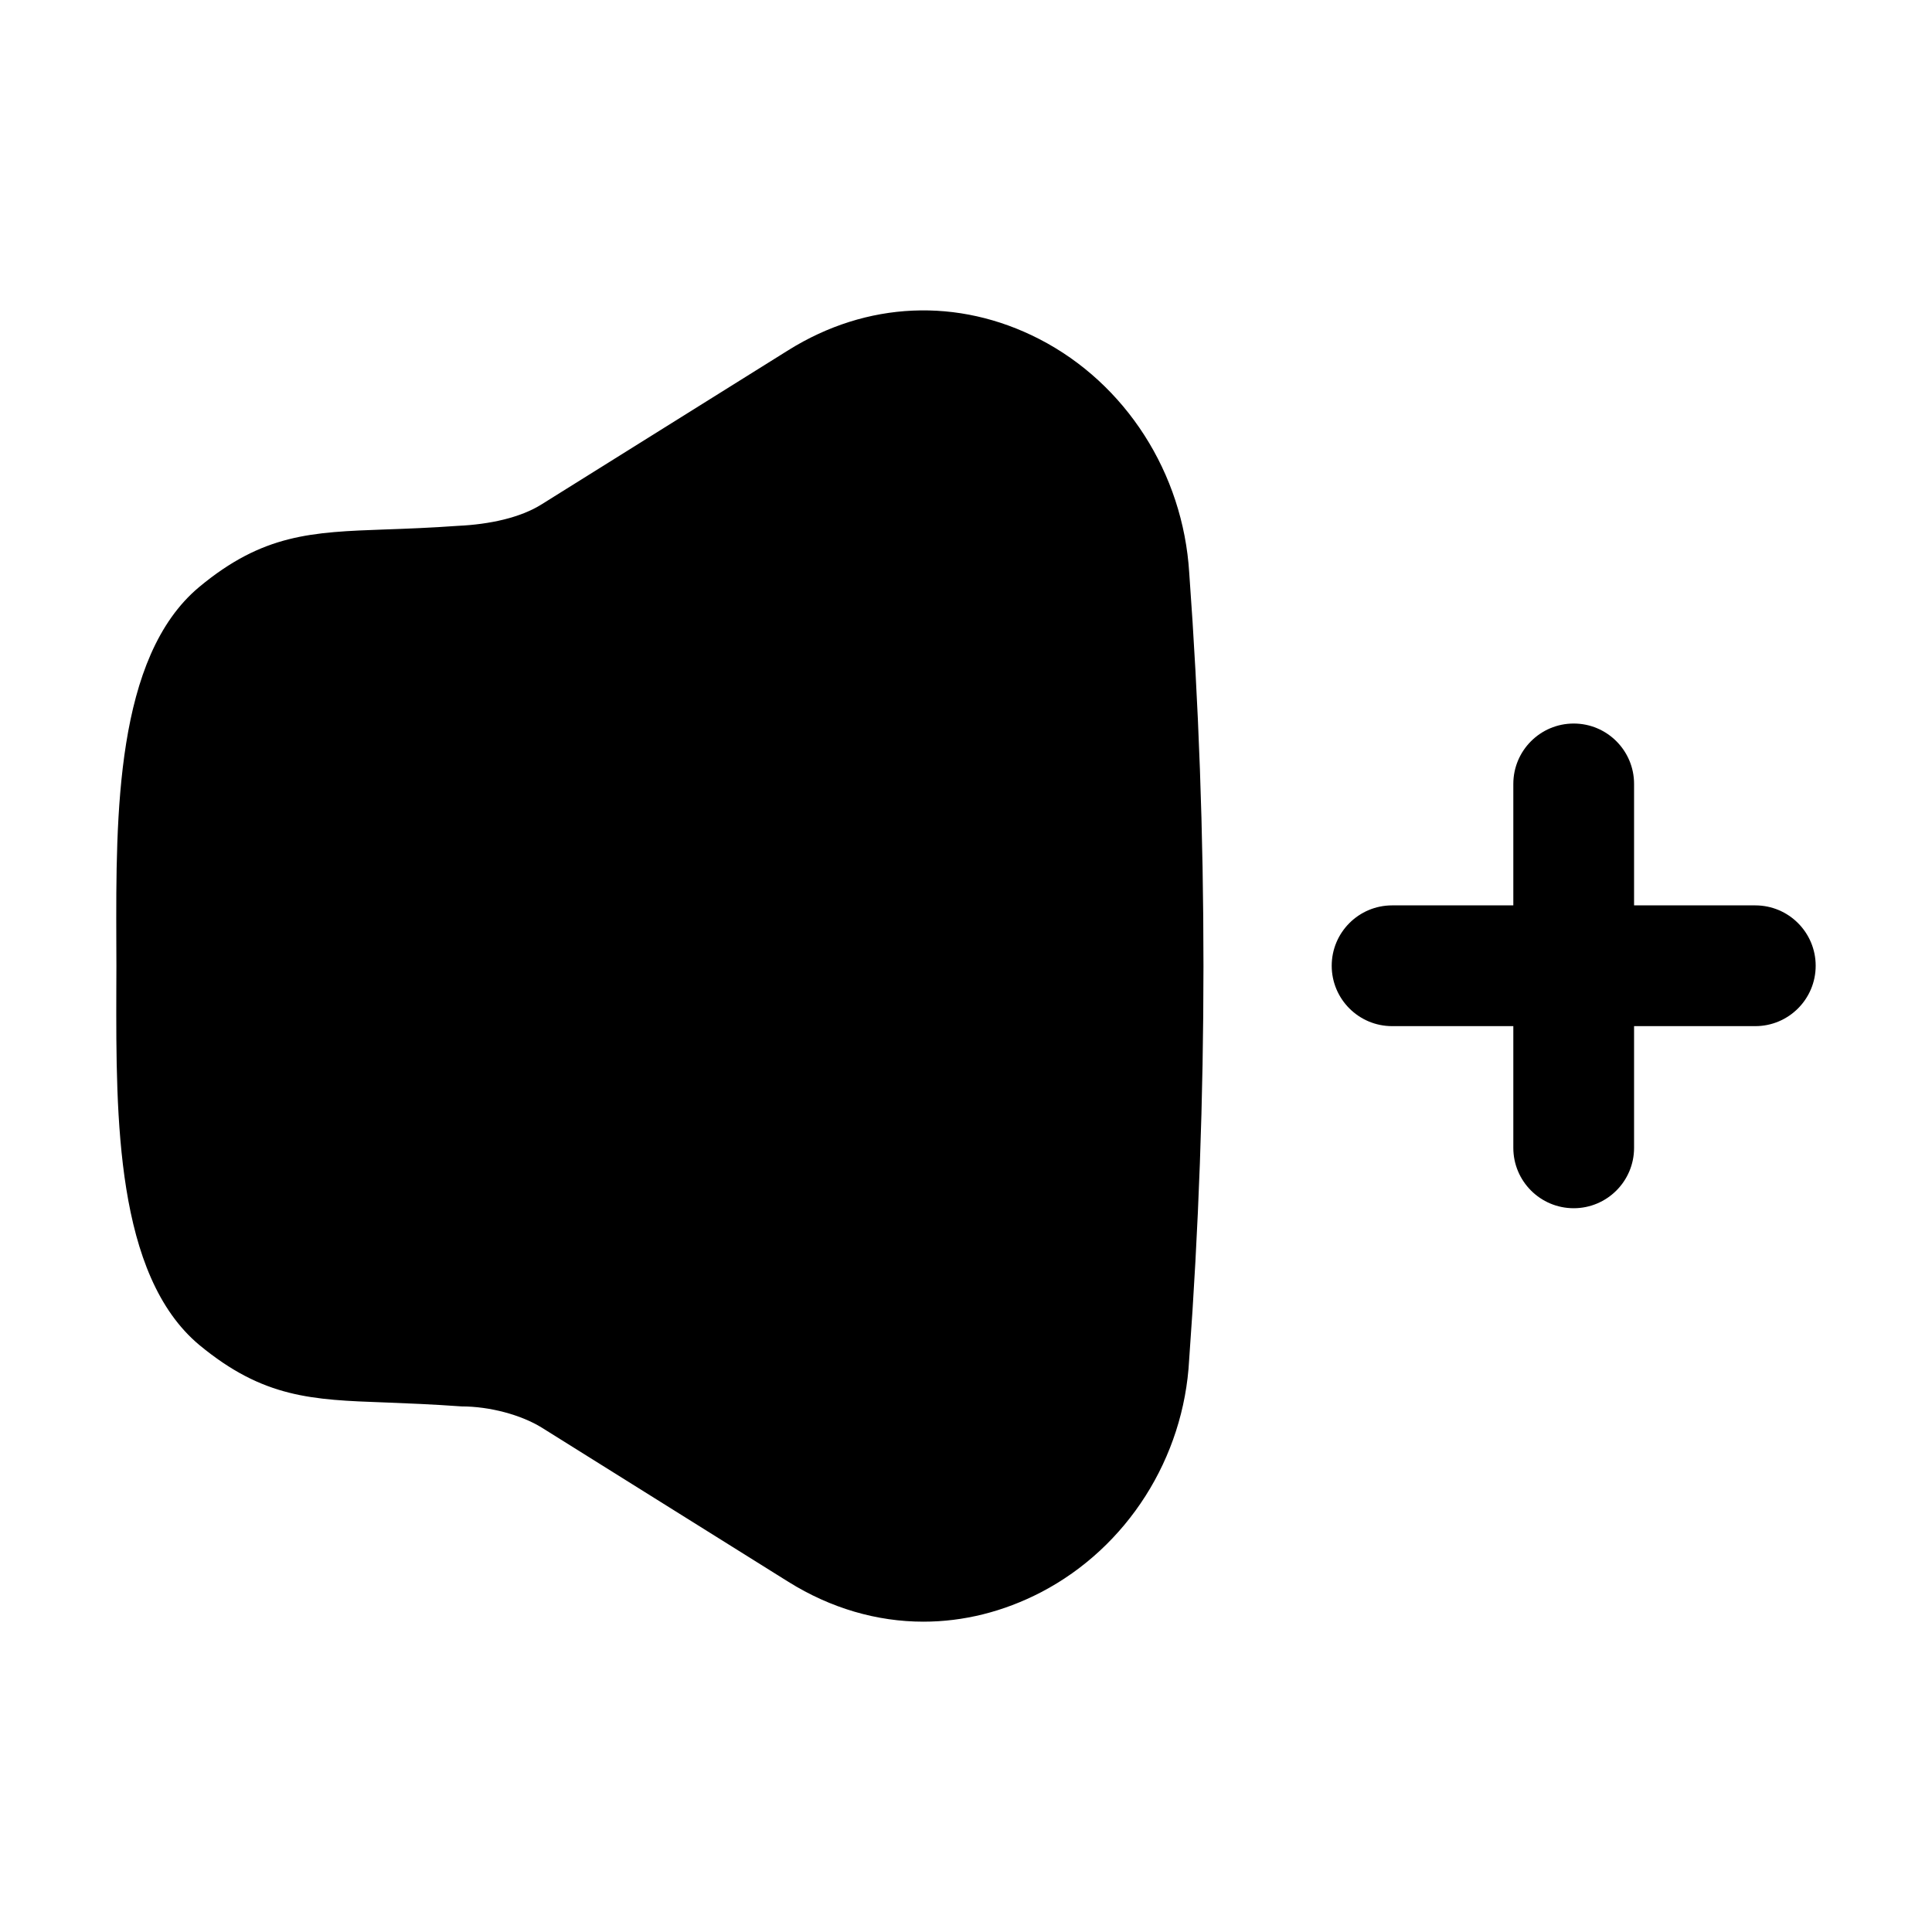 <svg width="24" height="24" viewBox="0 0 24 24" fill="none" xmlns="http://www.w3.org/2000/svg">
<path d="M11.471 20.145C10.895 20.145 10.321 19.979 9.795 19.651L6.731 17.735C6.473 17.575 6.082 17.471 5.735 17.471C5.356 17.444 5.065 17.433 4.811 17.423L4.785 17.422C3.875 17.389 3.273 17.367 2.476 16.708C1.436 15.839 1.441 13.876 1.445 12.296L1.446 12L1.445 11.702C1.44 10.125 1.434 8.162 2.473 7.293C3.268 6.632 3.872 6.61 4.785 6.577L4.788 6.577C5.047 6.568 5.342 6.557 5.692 6.532C6.08 6.514 6.464 6.432 6.73 6.264L9.795 4.349C10.766 3.743 11.902 3.693 12.911 4.212C13.984 4.765 14.697 5.877 14.773 7.116C15.009 10.355 15.009 13.646 14.772 16.891C14.708 18.111 14.003 19.221 12.933 19.779C12.463 20.023 11.966 20.145 11.471 20.145Z" fill="black"/>
<path d="M18.799 14.259C18.799 14.673 19.135 15.009 19.549 15.009C19.963 15.009 20.299 14.673 20.299 14.259V12.747H21.805C22.219 12.747 22.555 12.411 22.555 11.997C22.555 11.583 22.219 11.247 21.805 11.247H20.299V9.738C20.299 9.324 19.963 8.988 19.549 8.988C19.135 8.988 18.799 9.324 18.799 9.738V11.247H17.293C16.879 11.247 16.543 11.583 16.543 11.997C16.543 12.411 16.879 12.747 17.293 12.747H18.799V14.259Z" fill="black"/>
</svg>